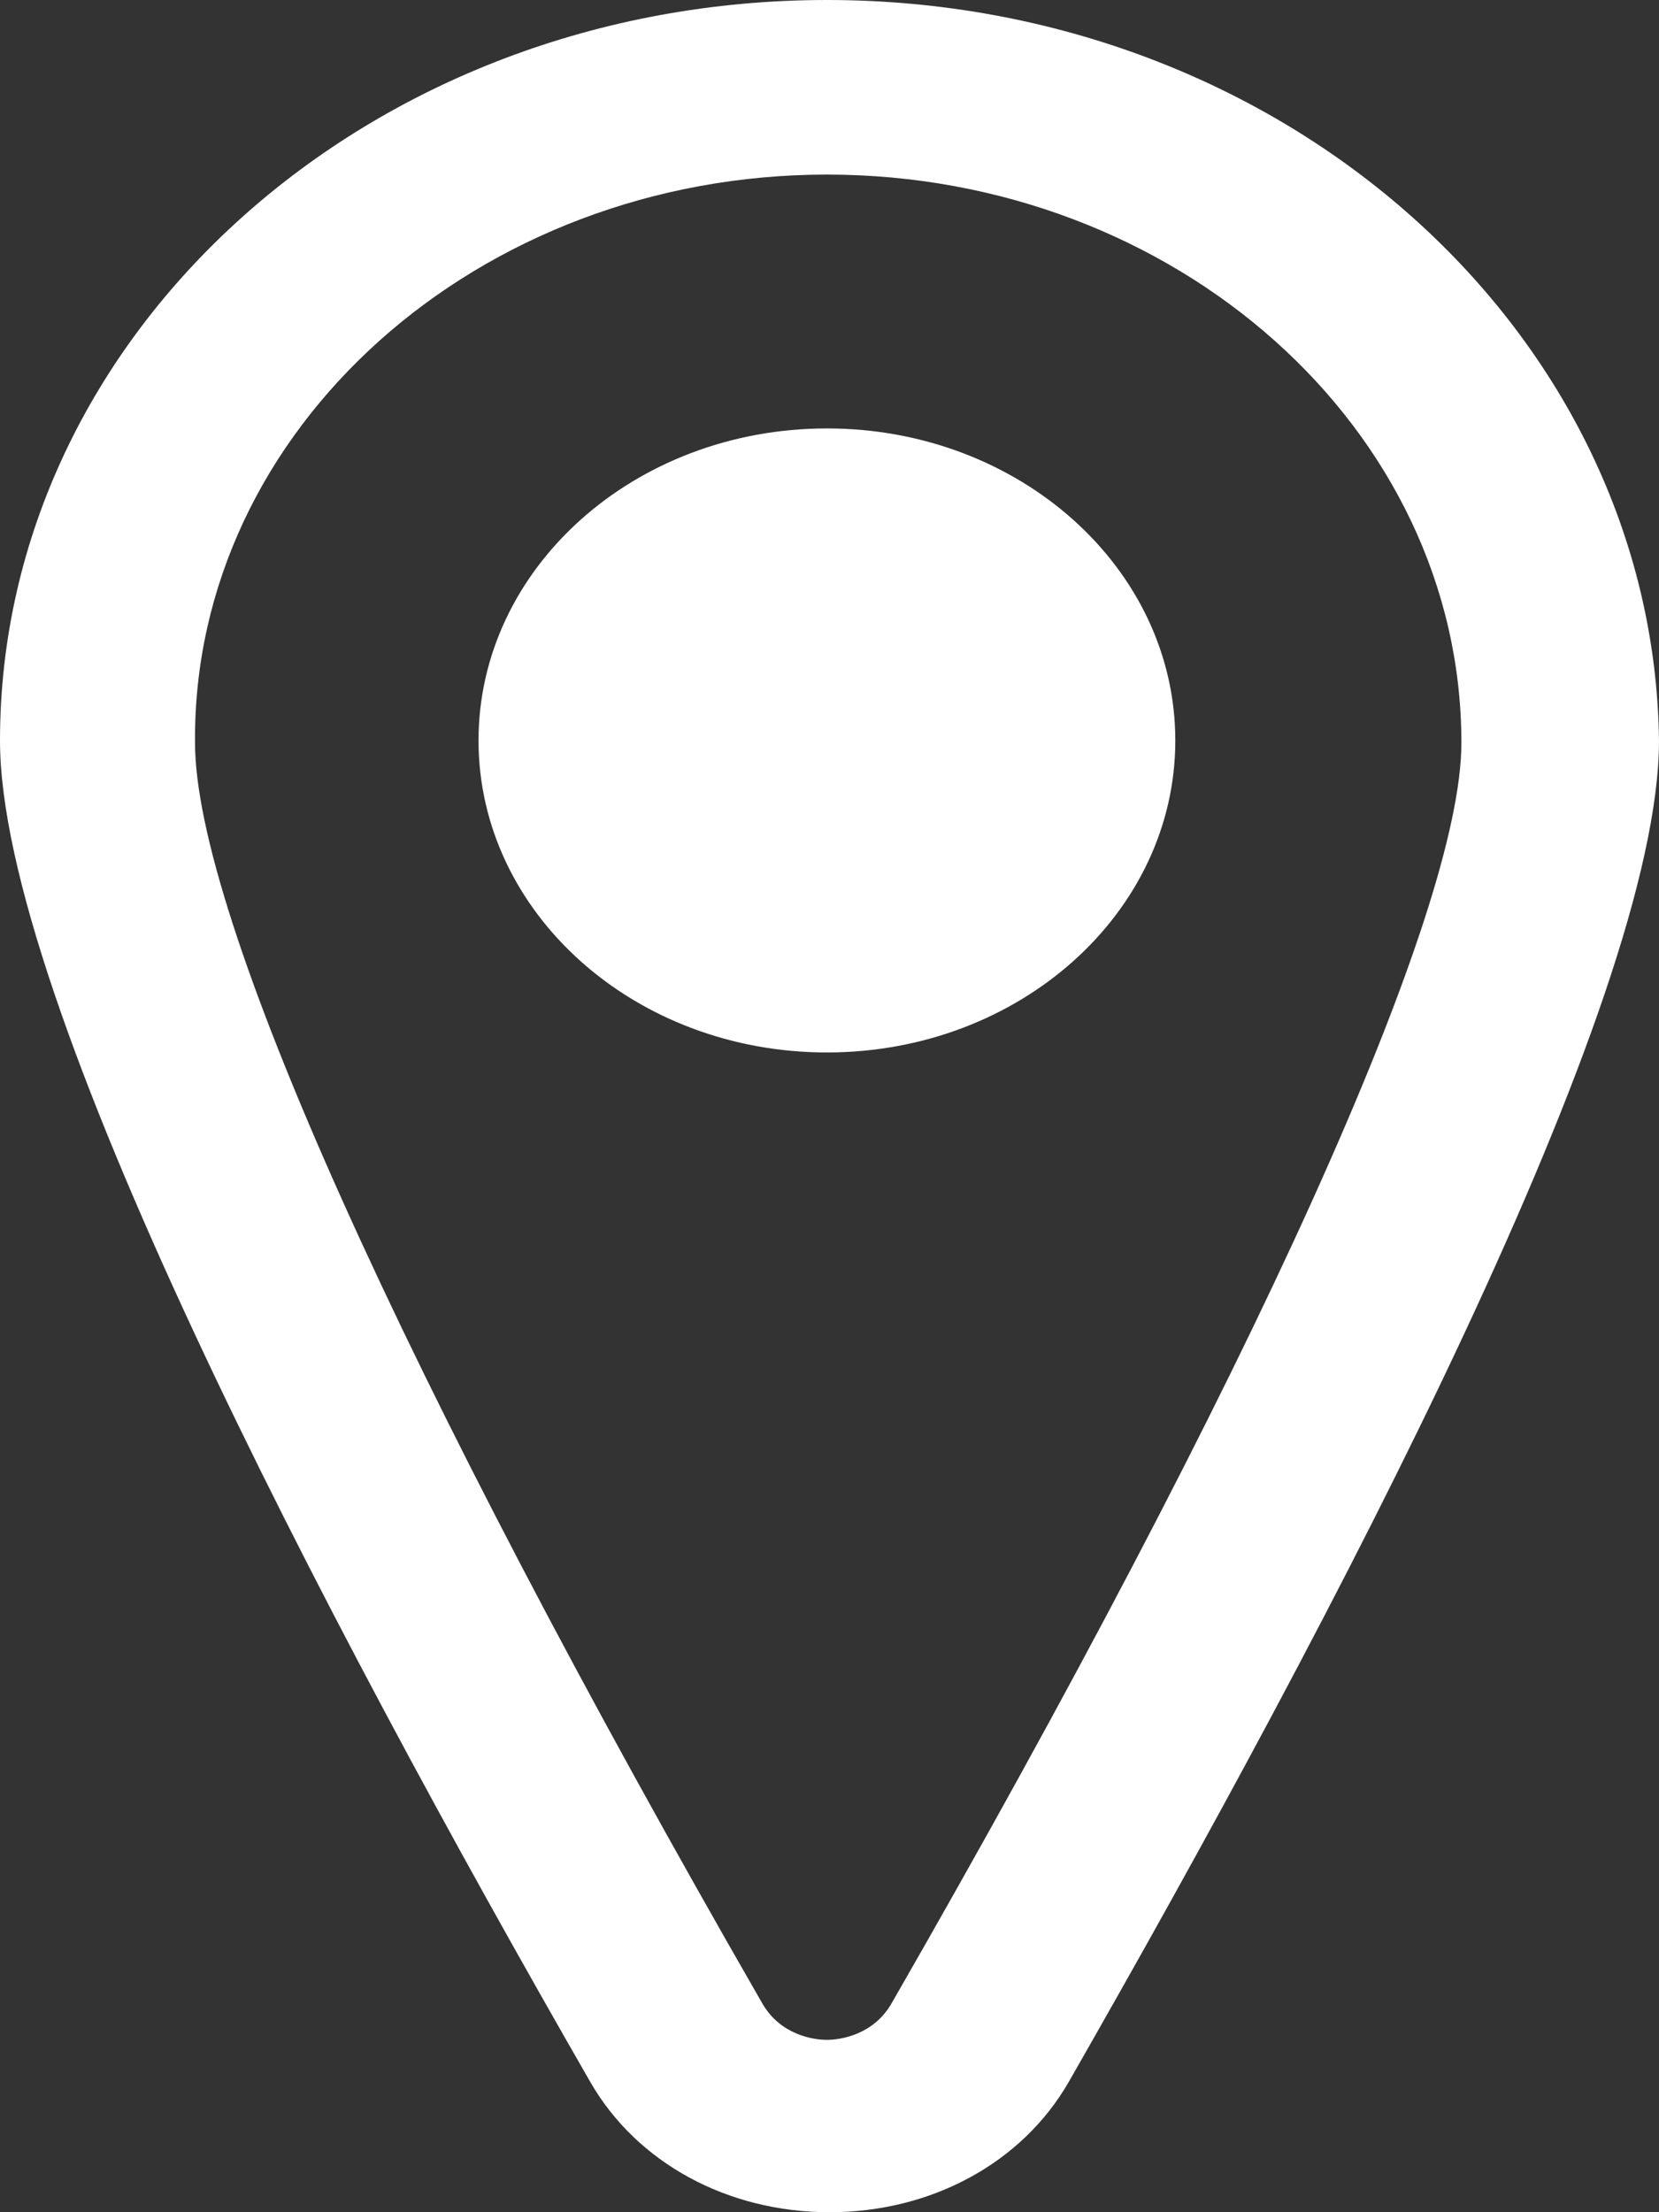 <svg width="9" height="12" viewBox="0 0 9 12" fill="none" xmlns="http://www.w3.org/2000/svg">
<rect x="0" y="0" width="9" height="12" fill="#333333" stroke="none"/>
<path d="M4.486 0C2.003 0 0 1.806 0 4.017C0 5.419 1.735 8.741 3.202 11.293C3.456 11.735 3.95 12 4.5 12C5.05 12 5.544 11.735 5.798 11.293C7.251 8.754 9 5.432 9 4.017C8.972 1.806 6.969 0 4.486 0ZM4.839 10.863C4.74 11.04 4.556 11.065 4.486 11.065C4.415 11.065 4.232 11.04 4.133 10.863C2.172 7.453 1.058 4.964 1.058 4.029C1.044 2.324 2.596 0.947 4.486 0.947C6.376 0.947 7.928 2.324 7.928 4.029C7.928 4.952 6.799 7.453 4.839 10.863Z" fill="white"/>
<path d="M4.486 5.709C5.53 5.709 6.376 4.952 6.376 4.017C6.376 3.082 5.53 2.324 4.486 2.324C3.442 2.324 2.596 3.082 2.596 4.017C2.596 4.952 3.442 5.709 4.486 5.709Z" fill="white"/>
</svg>
